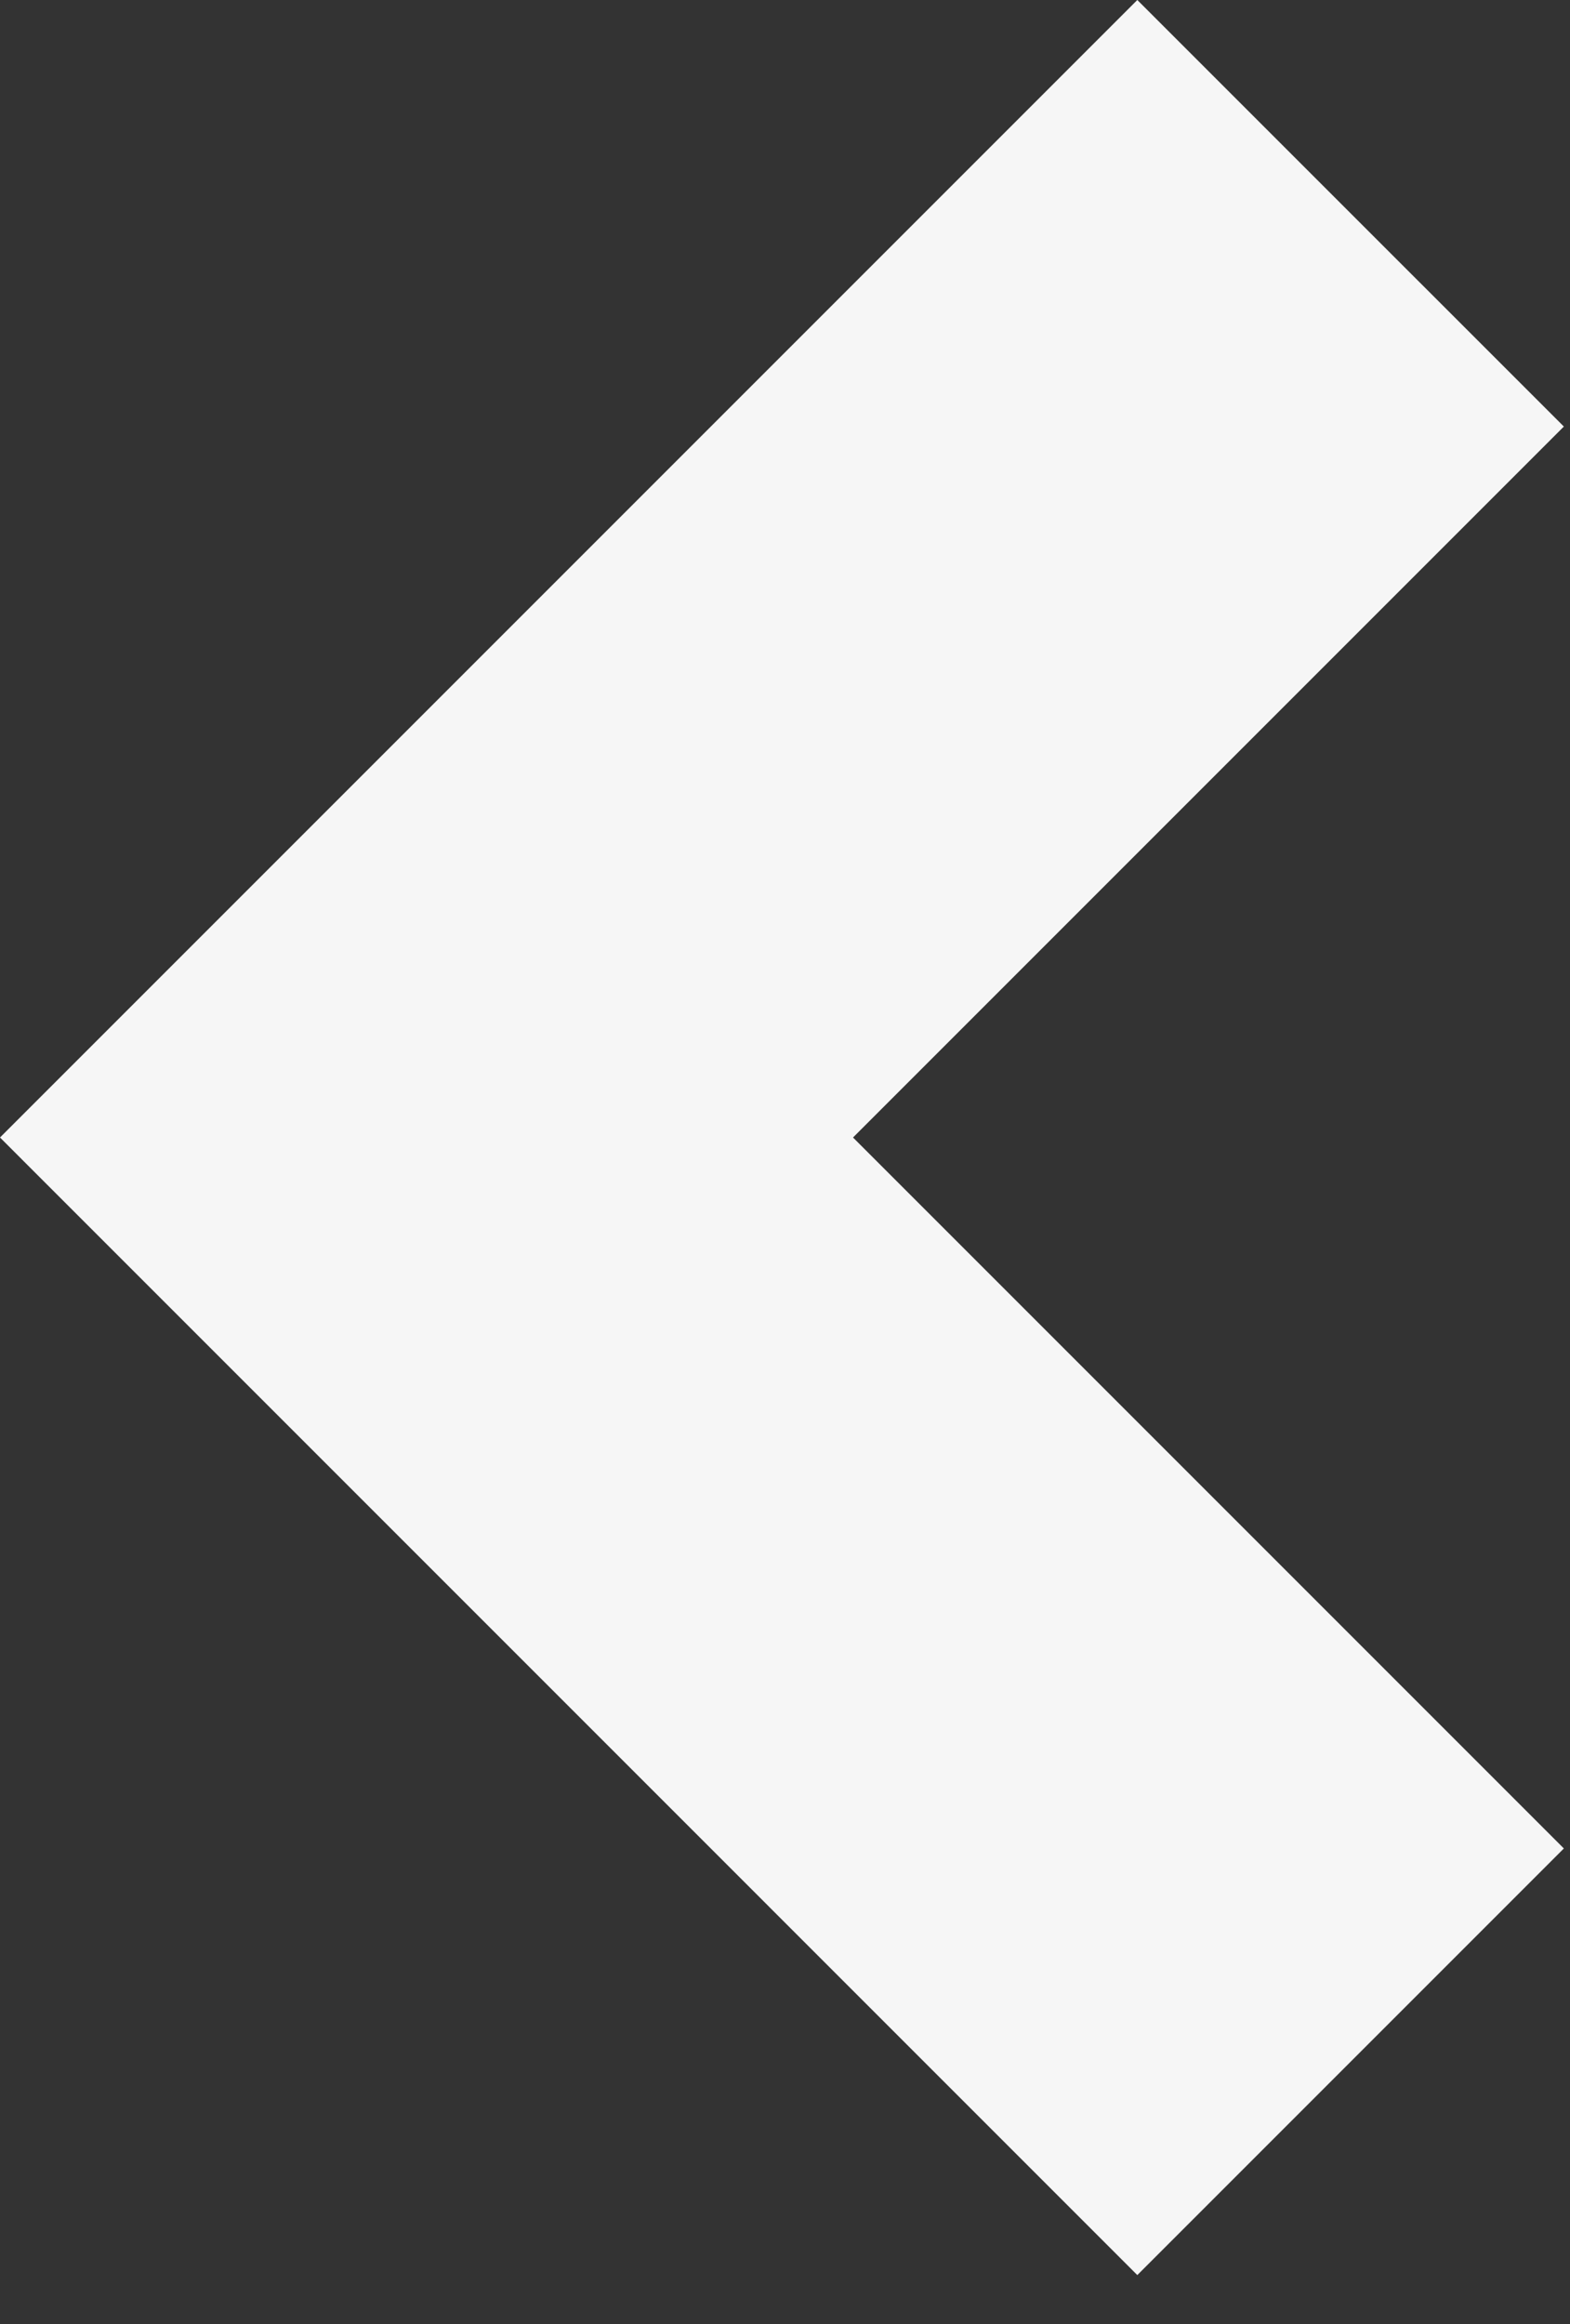 <svg width="25" height="37" viewBox="0 0 25 37" fill="none" xmlns="http://www.w3.org/2000/svg">
<rect x="0" y="0" width="25" height="37" fill="#333333" stroke="none"/>
<path d="M18.11 0L0 18.11L18.11 36.221L24.902 29.429L13.583 18.11L24.902 6.791L18.11 0Z" fill="#F6F6F6"/>
</svg>
